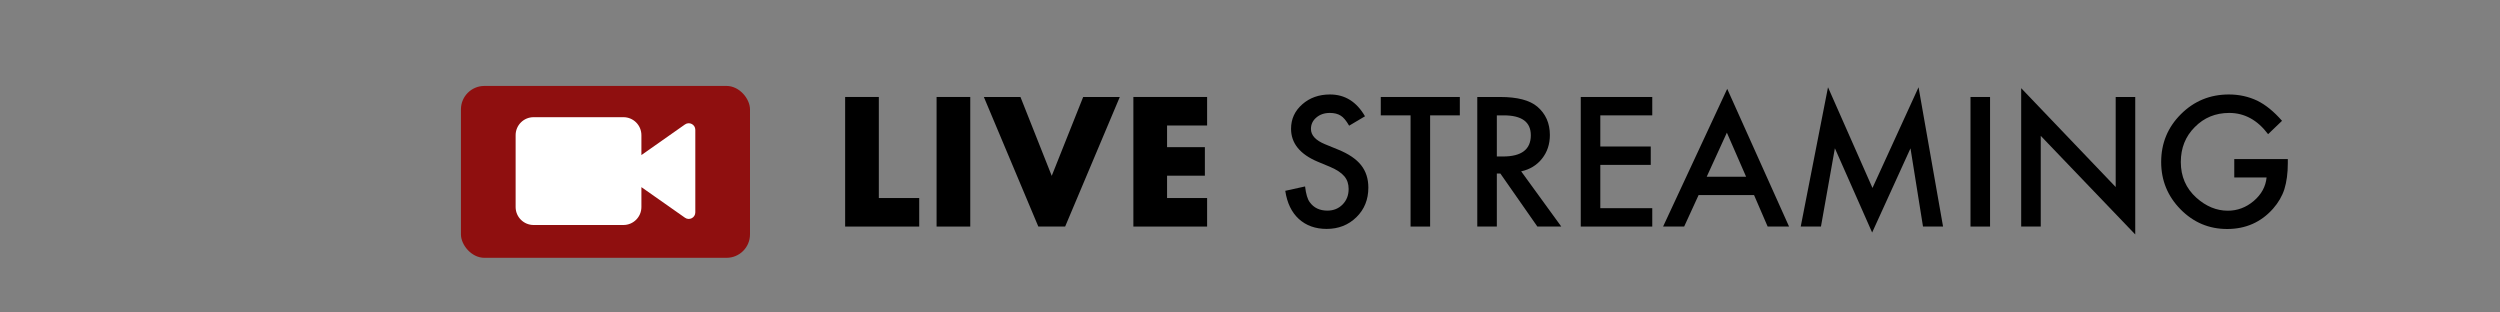 <?xml version="1.0" encoding="UTF-8"?>
<svg width="320px" height="40px" viewBox="0 0 320 40" version="1.1" xmlns="http://www.w3.org/2000/svg" xmlns:xlink="http://www.w3.org/1999/xlink">
    <rect x="0" y="0" width="320" height="40" fill="#808080" stroke="none"/>
    <title>编组</title>
    <g id="页面-1" stroke="none" stroke-width="1" fill="none" fill-rule="evenodd">
        <g id="编组">
            <polygon id="路径-2" points="320 0 320 40 1.06858966e-14 40 40 0"></polygon>
            <g id="LIVE-STREAMING" transform="translate(108.178, 11.168)" fill="#000000" fill-rule="nonzero">
                <polygon id="路径" points="4.312 1.244 4.312 14.18 9.482 14.18 9.482 17.832 0 17.832 0 1.244"></polygon>
                <polygon id="路径" points="16.016 1.244 16.016 17.832 11.704 17.832 11.704 1.244"></polygon>
                <polygon id="路径" points="22.44 1.244 26.444 11.342 30.47 1.244 35.156 1.244 28.16 17.832 24.728 17.832 17.754 1.244"></polygon>
                <polygon id="路径" points="46.332 4.896 41.206 4.896 41.206 7.668 46.046 7.668 46.046 11.32 41.206 11.32 41.206 14.18 46.332 14.18 46.332 17.832 36.894 17.832 36.894 1.244 46.332 1.244"></polygon>
                <path d="M66.541,3.717 L64.511,4.92 C64.131,4.261 63.77,3.831 63.426,3.631 C63.068,3.402 62.606,3.287 62.04,3.287 C61.346,3.287 60.769,3.484 60.311,3.878 C59.852,4.265 59.623,4.752 59.623,5.339 C59.623,6.148 60.225,6.8 61.428,7.294 L63.082,7.971 C64.429,8.515 65.413,9.179 66.036,9.963 C66.659,10.748 66.971,11.709 66.971,12.848 C66.971,14.373 66.462,15.633 65.446,16.629 C64.421,17.632 63.15,18.133 61.632,18.133 C60.193,18.133 59.004,17.707 58.066,16.854 C57.142,16.002 56.565,14.803 56.336,13.256 L58.871,12.697 C58.986,13.671 59.186,14.344 59.473,14.717 C59.989,15.433 60.74,15.791 61.729,15.791 C62.509,15.791 63.157,15.53 63.673,15.007 C64.189,14.484 64.447,13.822 64.447,13.02 C64.447,12.697 64.402,12.402 64.312,12.133 C64.223,11.865 64.083,11.618 63.893,11.392 C63.704,11.167 63.458,10.955 63.157,10.758 C62.857,10.561 62.499,10.373 62.083,10.194 L60.483,9.528 C58.212,8.569 57.077,7.165 57.077,5.317 C57.077,4.071 57.554,3.029 58.506,2.191 C59.459,1.346 60.644,0.924 62.062,0.924 C63.974,0.924 65.467,1.855 66.541,3.717 Z" id="路径"></path>
                <polygon id="路径" points="74.877 3.599 74.877 17.832 72.374 17.832 72.374 3.599 68.561 3.599 68.561 1.246 78.68 1.246 78.68 3.599"></polygon>
                <path d="M86.532,10.764 L91.667,17.832 L88.606,17.832 L83.868,11.043 L83.417,11.043 L83.417,17.832 L80.914,17.832 L80.914,1.246 L83.847,1.246 C86.038,1.246 87.621,1.658 88.595,2.481 C89.669,3.398 90.206,4.608 90.206,6.112 C90.206,7.287 89.87,8.297 89.197,9.142 C88.523,9.987 87.635,10.527 86.532,10.764 Z M83.417,8.862 L84.212,8.862 C86.583,8.862 87.768,7.956 87.768,6.145 C87.768,4.447 86.615,3.599 84.309,3.599 L83.417,3.599 L83.417,8.862 Z" id="形状"></path>
                <polygon id="路径" points="103.312 3.599 96.662 3.599 96.662 7.584 103.118 7.584 103.118 9.937 96.662 9.937 96.662 15.479 103.312 15.479 103.312 17.832 94.159 17.832 94.159 1.246 103.312 1.246"></polygon>
                <path d="M116.342,13.804 L109.241,13.804 L107.394,17.832 L104.697,17.832 L112.905,0.204 L120.822,17.832 L118.082,17.832 L116.342,13.804 Z M115.322,11.451 L112.862,5.812 L110.283,11.451 L115.322,11.451 Z" id="形状"></path>
                <polygon id="路径" points="122.315 17.832 125.806 0 131.499 12.891 137.397 0 140.533 17.832 137.966 17.832 136.365 7.82 131.456 18.595 126.687 7.81 124.904 17.832"></polygon>
                <polygon id="路径" points="146.549 1.246 146.549 17.832 144.046 17.832 144.046 1.246"></polygon>
                <polygon id="路径" points="150.534 17.832 150.534 0.118 162.63 12.772 162.63 1.246 165.133 1.246 165.133 18.842 153.037 6.22 153.037 17.832"></polygon>
                <path d="M177.809,9.195 L184.662,9.195 L184.662,9.743 C184.662,10.989 184.516,12.092 184.222,13.052 C183.935,13.94 183.452,14.771 182.772,15.544 C181.232,17.277 179.273,18.144 176.896,18.144 C174.575,18.144 172.588,17.306 170.934,15.63 C169.28,13.947 168.452,11.927 168.452,9.571 C168.452,7.165 169.294,5.124 170.977,3.448 C172.66,1.765 174.708,0.924 177.121,0.924 C178.418,0.924 179.628,1.189 180.752,1.719 C181.826,2.249 182.883,3.108 183.921,4.297 L182.138,6.005 C180.777,4.193 179.119,3.287 177.164,3.287 C175.41,3.287 173.938,3.892 172.749,5.103 C171.56,6.291 170.966,7.781 170.966,9.571 C170.966,11.419 171.628,12.941 172.953,14.137 C174.192,15.247 175.535,15.802 176.982,15.802 C178.213,15.802 179.32,15.386 180.301,14.556 C181.282,13.718 181.83,12.715 181.945,11.548 L177.809,11.548 L177.809,9.195 Z" id="路径"></path>
            </g>
            <rect id="矩形" fill="#8F0F0F" x="59" y="11" width="37" height="22" rx="3"></rect>
            <path d="M89,27.185 C89,27.864 88.234,28.262 87.68,27.871 L82.1,23.952 L82.1,26.5 C82.1,27.77 81.07,28.8 79.8,28.8 L68.3,28.8 C67.03,28.8 66,27.77 66,26.5 L66,17.3 C66,16.03 67.03,15 68.3,15 L79.8,15 C81.07,15 82.1,16.03 82.1,17.3 L82.1,19.848 L87.68,15.927 C88.234,15.538 89,15.936 89,16.615 L89,27.185 Z" id="路径" fill="#FFFFFF" fill-rule="nonzero"></path>
        </g>
    </g>
</svg>